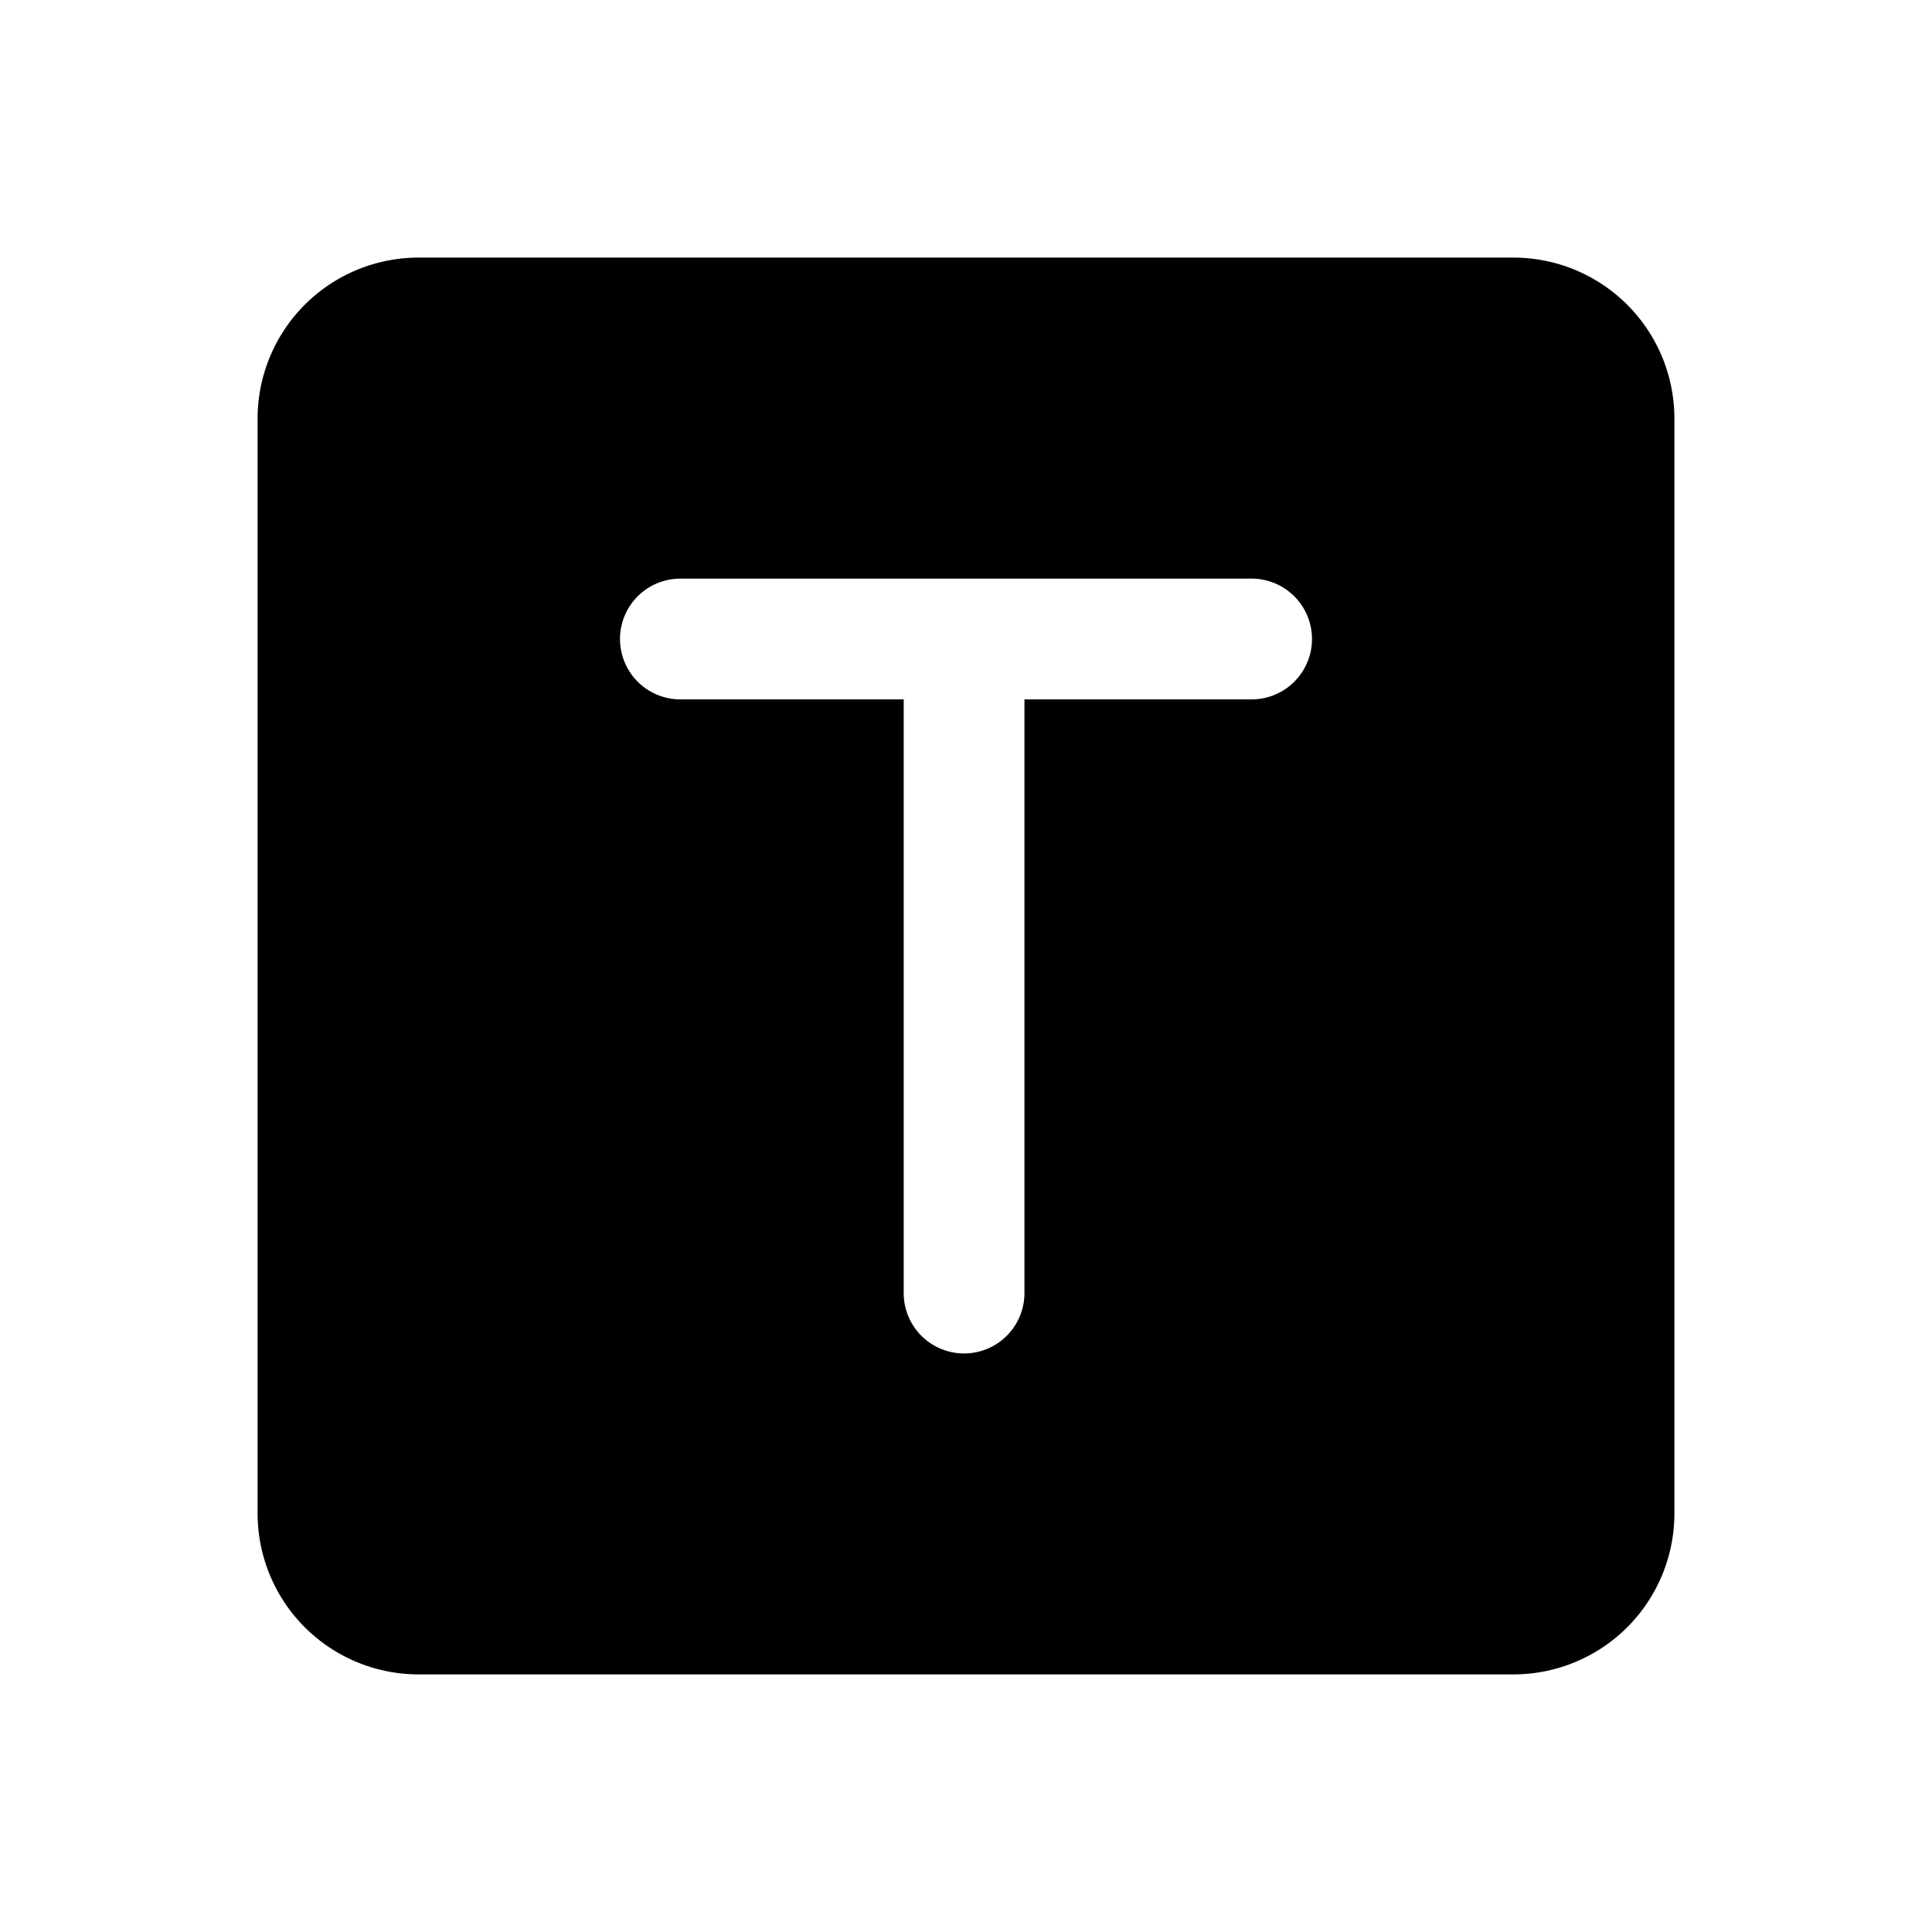 <svg id="icons" xmlns="http://www.w3.org/2000/svg" viewBox="0 0 24 24"><title>05-05-var-type-string-m</title><rect id="canvas" width="24" height="24" style="fill:none"/><path d="M18.8,3.2H5.2a2,2,0,0,0-2,2V18.8a2,2,0,0,0,2,2H18.8a2,2,0,0,0,2-2V5.2A2,2,0,0,0,18.8,3.2ZM15.548,8.688H12.726v7.375a.75.75,0,0,1-1.5,0V8.688H8.452a.75.75,0,0,1,0-1.5h7.096a.75.75,0,0,1,0,1.5Z"/></svg>